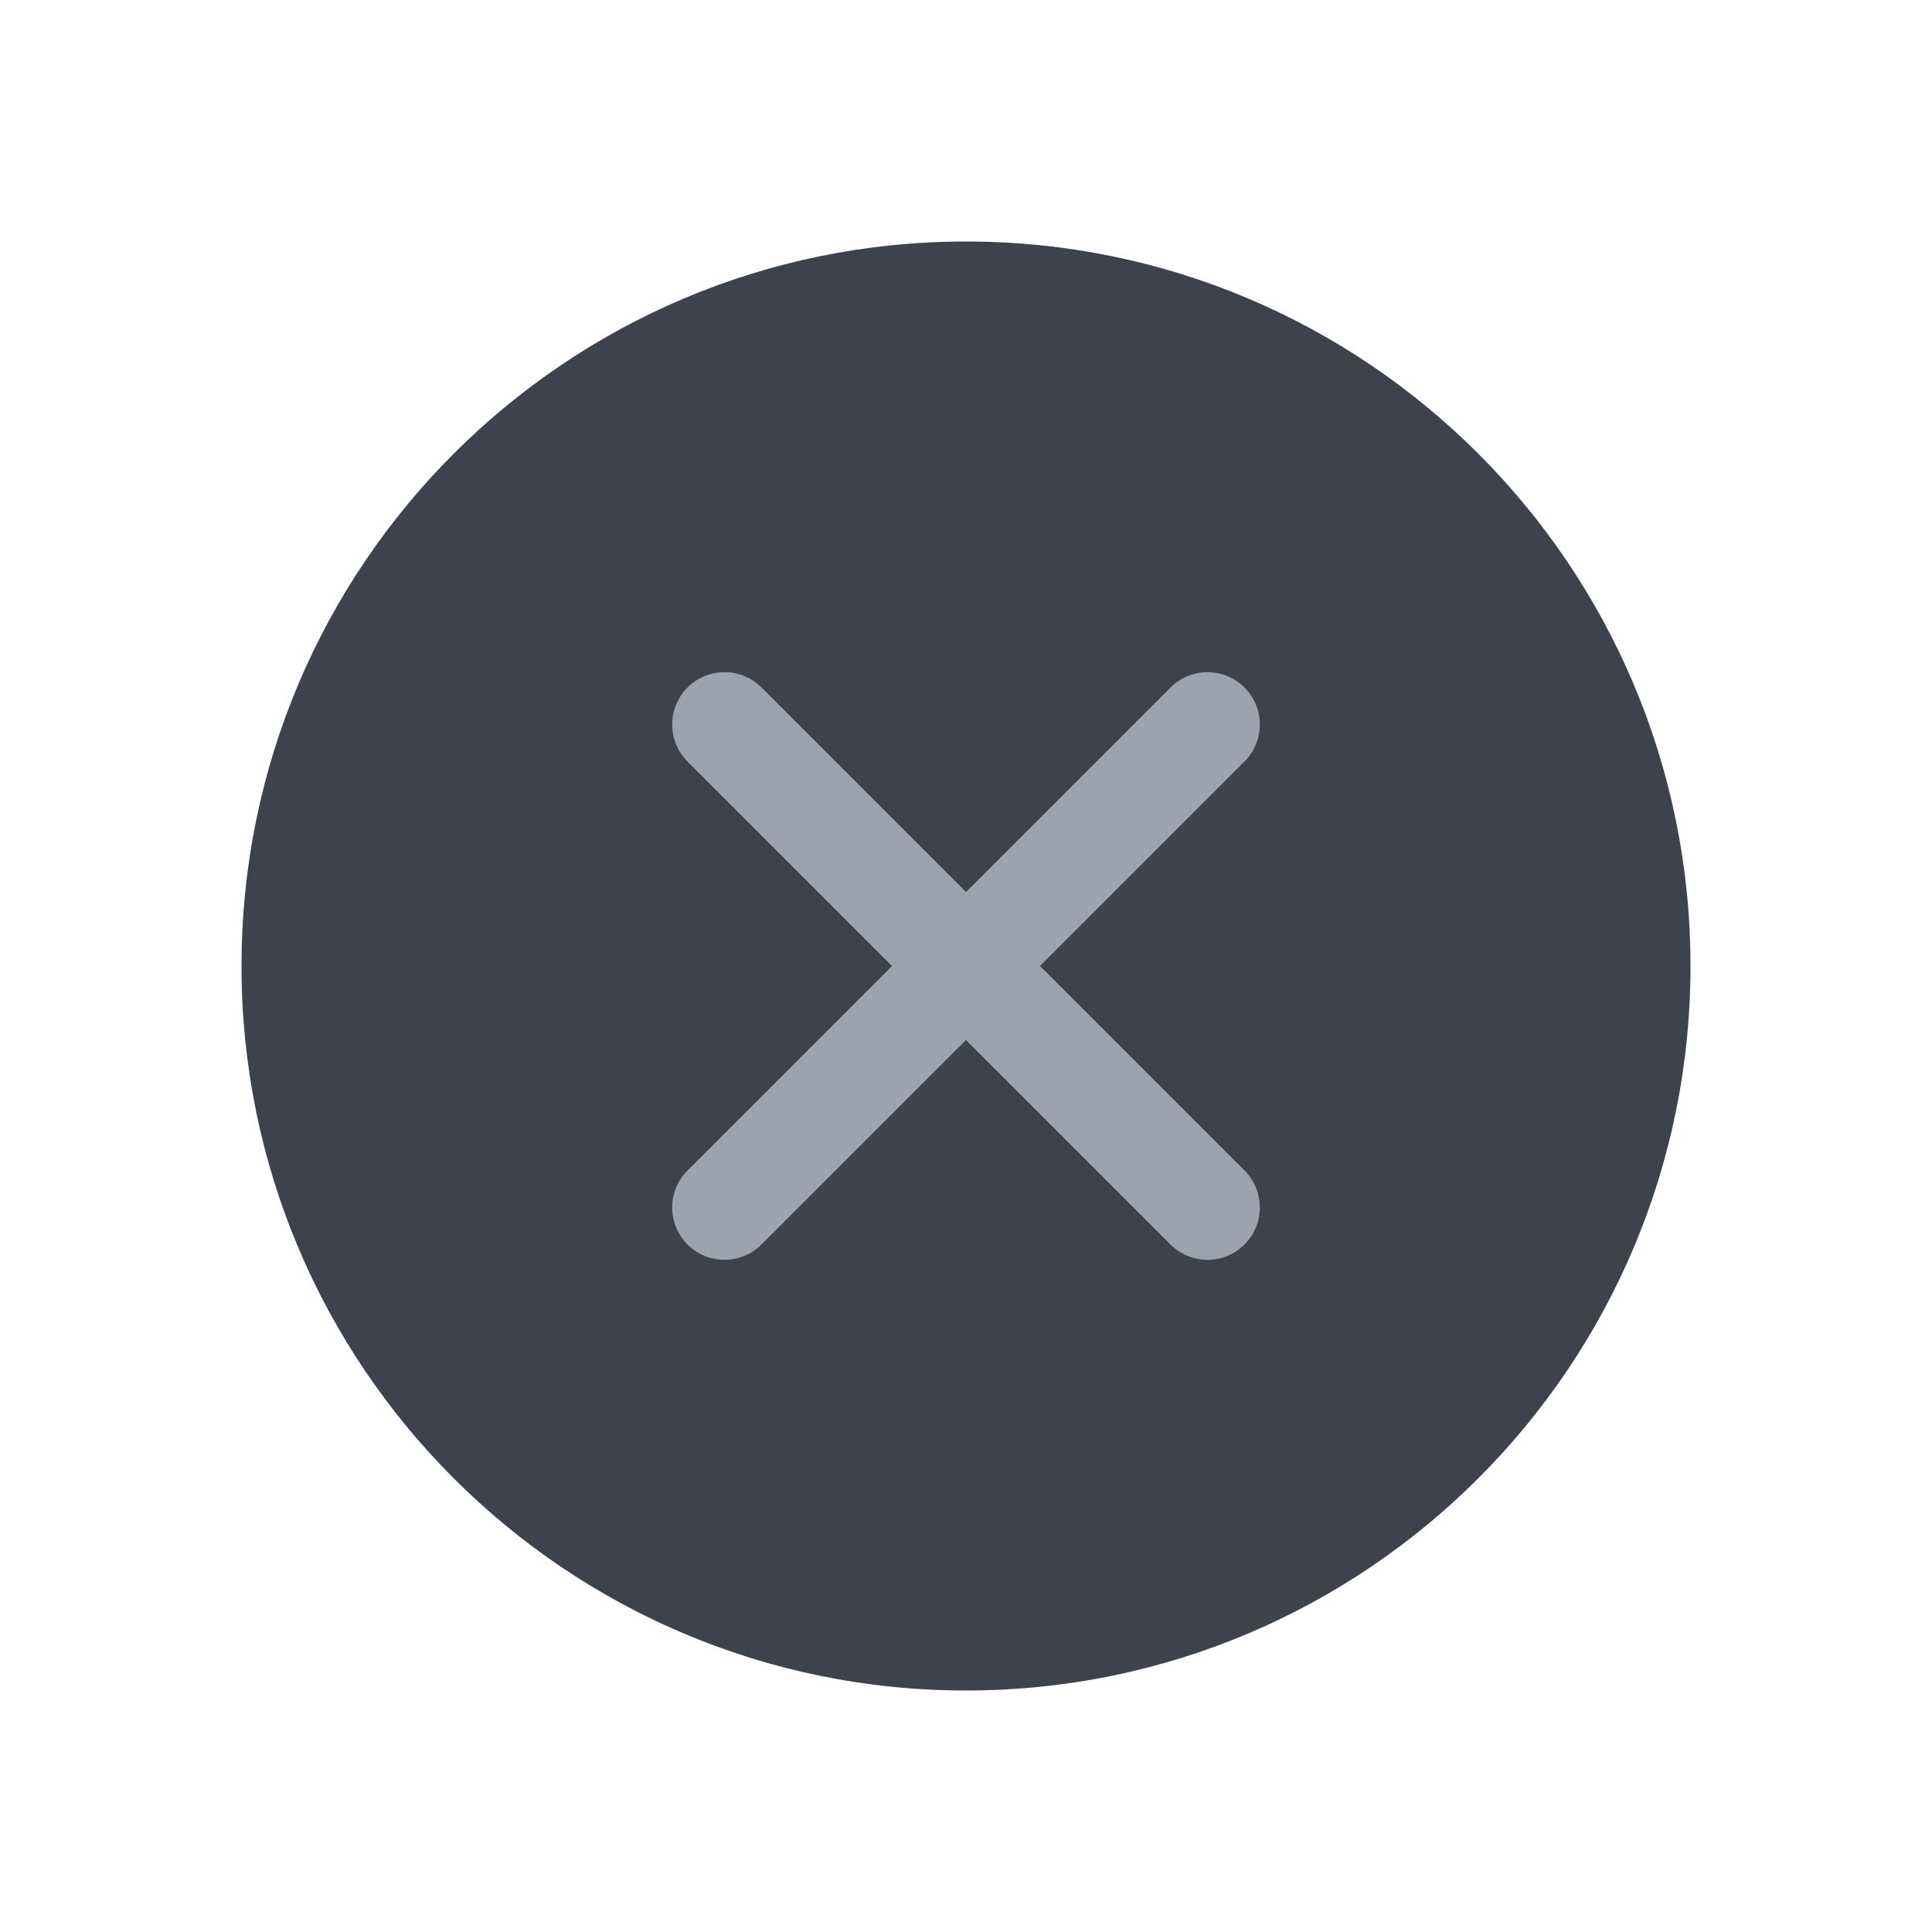 <svg width="24" height="24" viewBox="0 0 24 24" fill="none" xmlns="http://www.w3.org/2000/svg">
<path d="M12 21C16.971 21 21 16.971 21 12C21 7.029 16.971 3 12 3C7.029 3 3 7.029 3 12C3 16.971 7.029 21 12 21Z" fill="#3E424D"/>
<path d="M15 9L9 15" stroke="#9DA2B1" stroke-width="1.3" stroke-linecap="round" stroke-linejoin="round"/>
<path d="M15 15L9 9" stroke="#9DA2B1" stroke-width="1.3" stroke-linecap="round" stroke-linejoin="round"/>
</svg>
